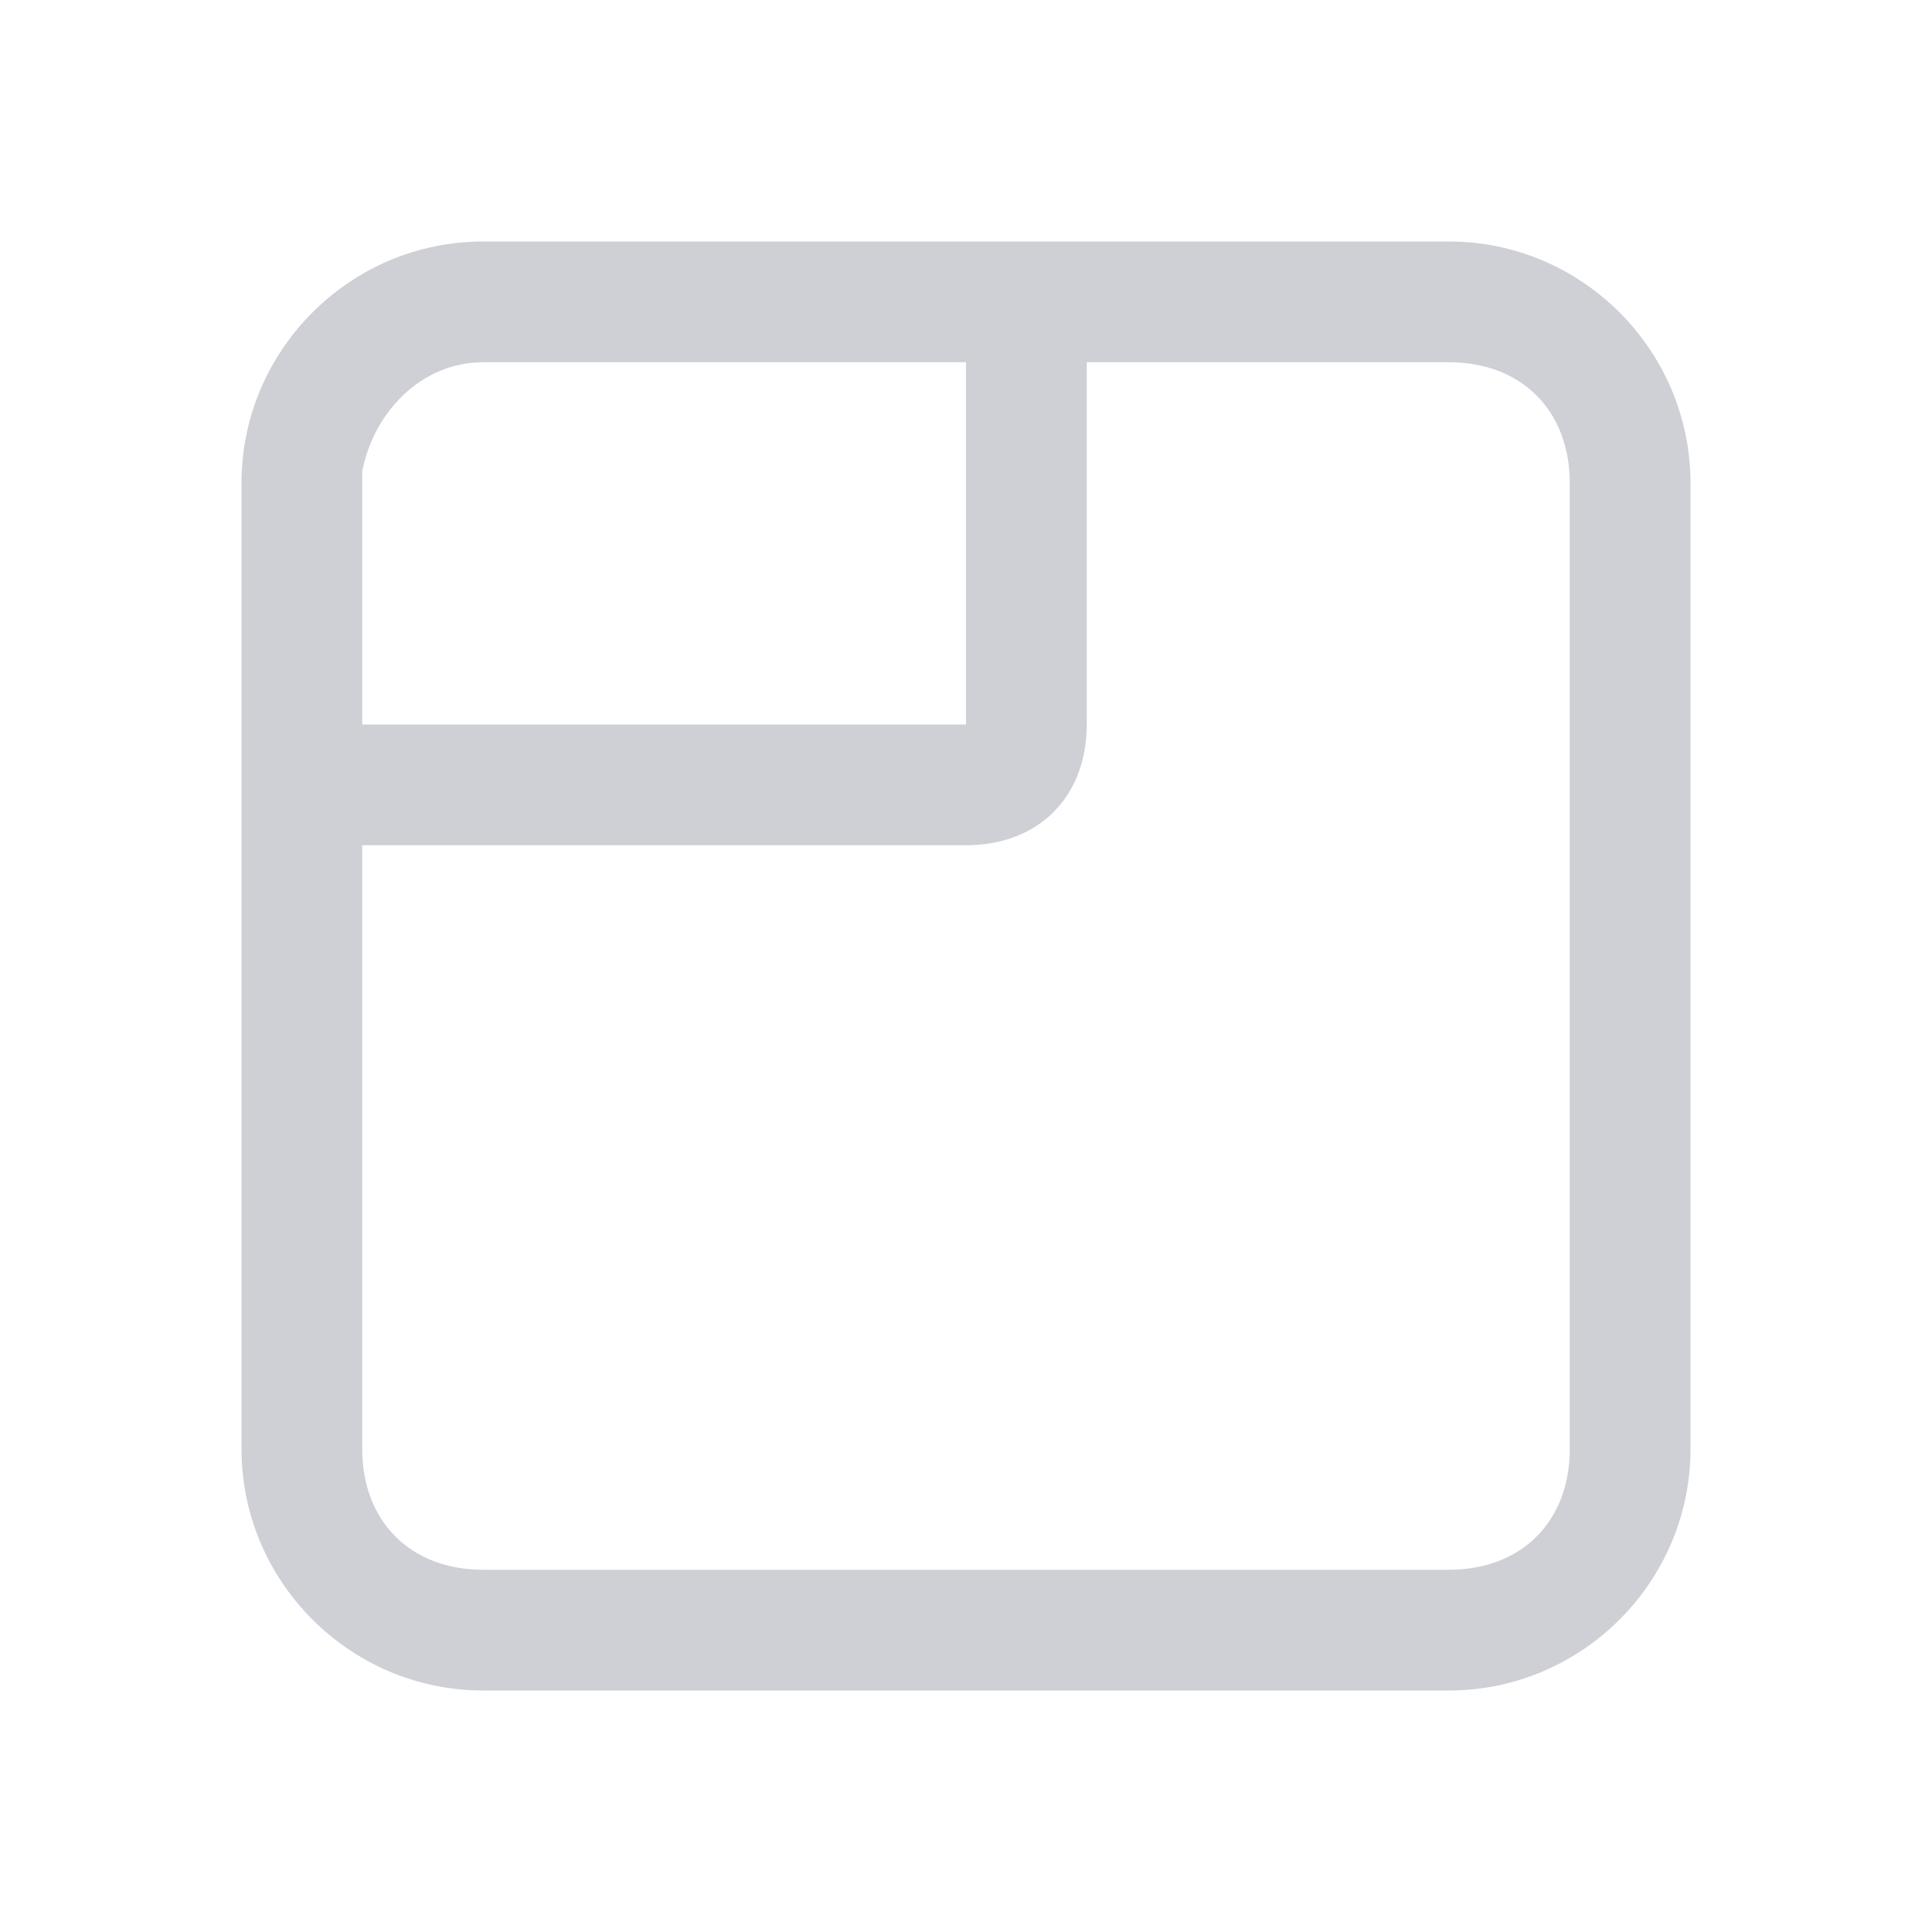 <?xml version="1.0" encoding="utf-8"?>
<svg version="1.1" id="Layer_1" xmlns="http://www.w3.org/2000/svg" xmlns:xlink="http://www.w3.org/1999/xlink" x="0px" y="0px"
	 width="16px" height="16px" viewBox="0 0 16 16" enable-background="new 0 0 16 16" xml:space="preserve">
<path fill-rule="evenodd" clip-rule="evenodd" fill="#CED0D6" d="M12,2c1.1,0,2,0.9,2,2v8c0,1.1-0.9,2-2,2H4c-1.1,0-2-0.9-2-2V4
	c0-1.1,0.9-2,2-2H12z M13,4v8c0,0.6-0.4,1-1,1H4c-0.6,0-1-0.4-1-1V7h5c0.6,0,1-0.4,1-1V3h3C12.6,3,13,3.4,13,4z M8,3H4
	C3.5,3,3.1,3.4,3,3.9C3,3.9,3,4,3,4c0,0,0,0,0,0v2h5V3z"/>
</svg>
